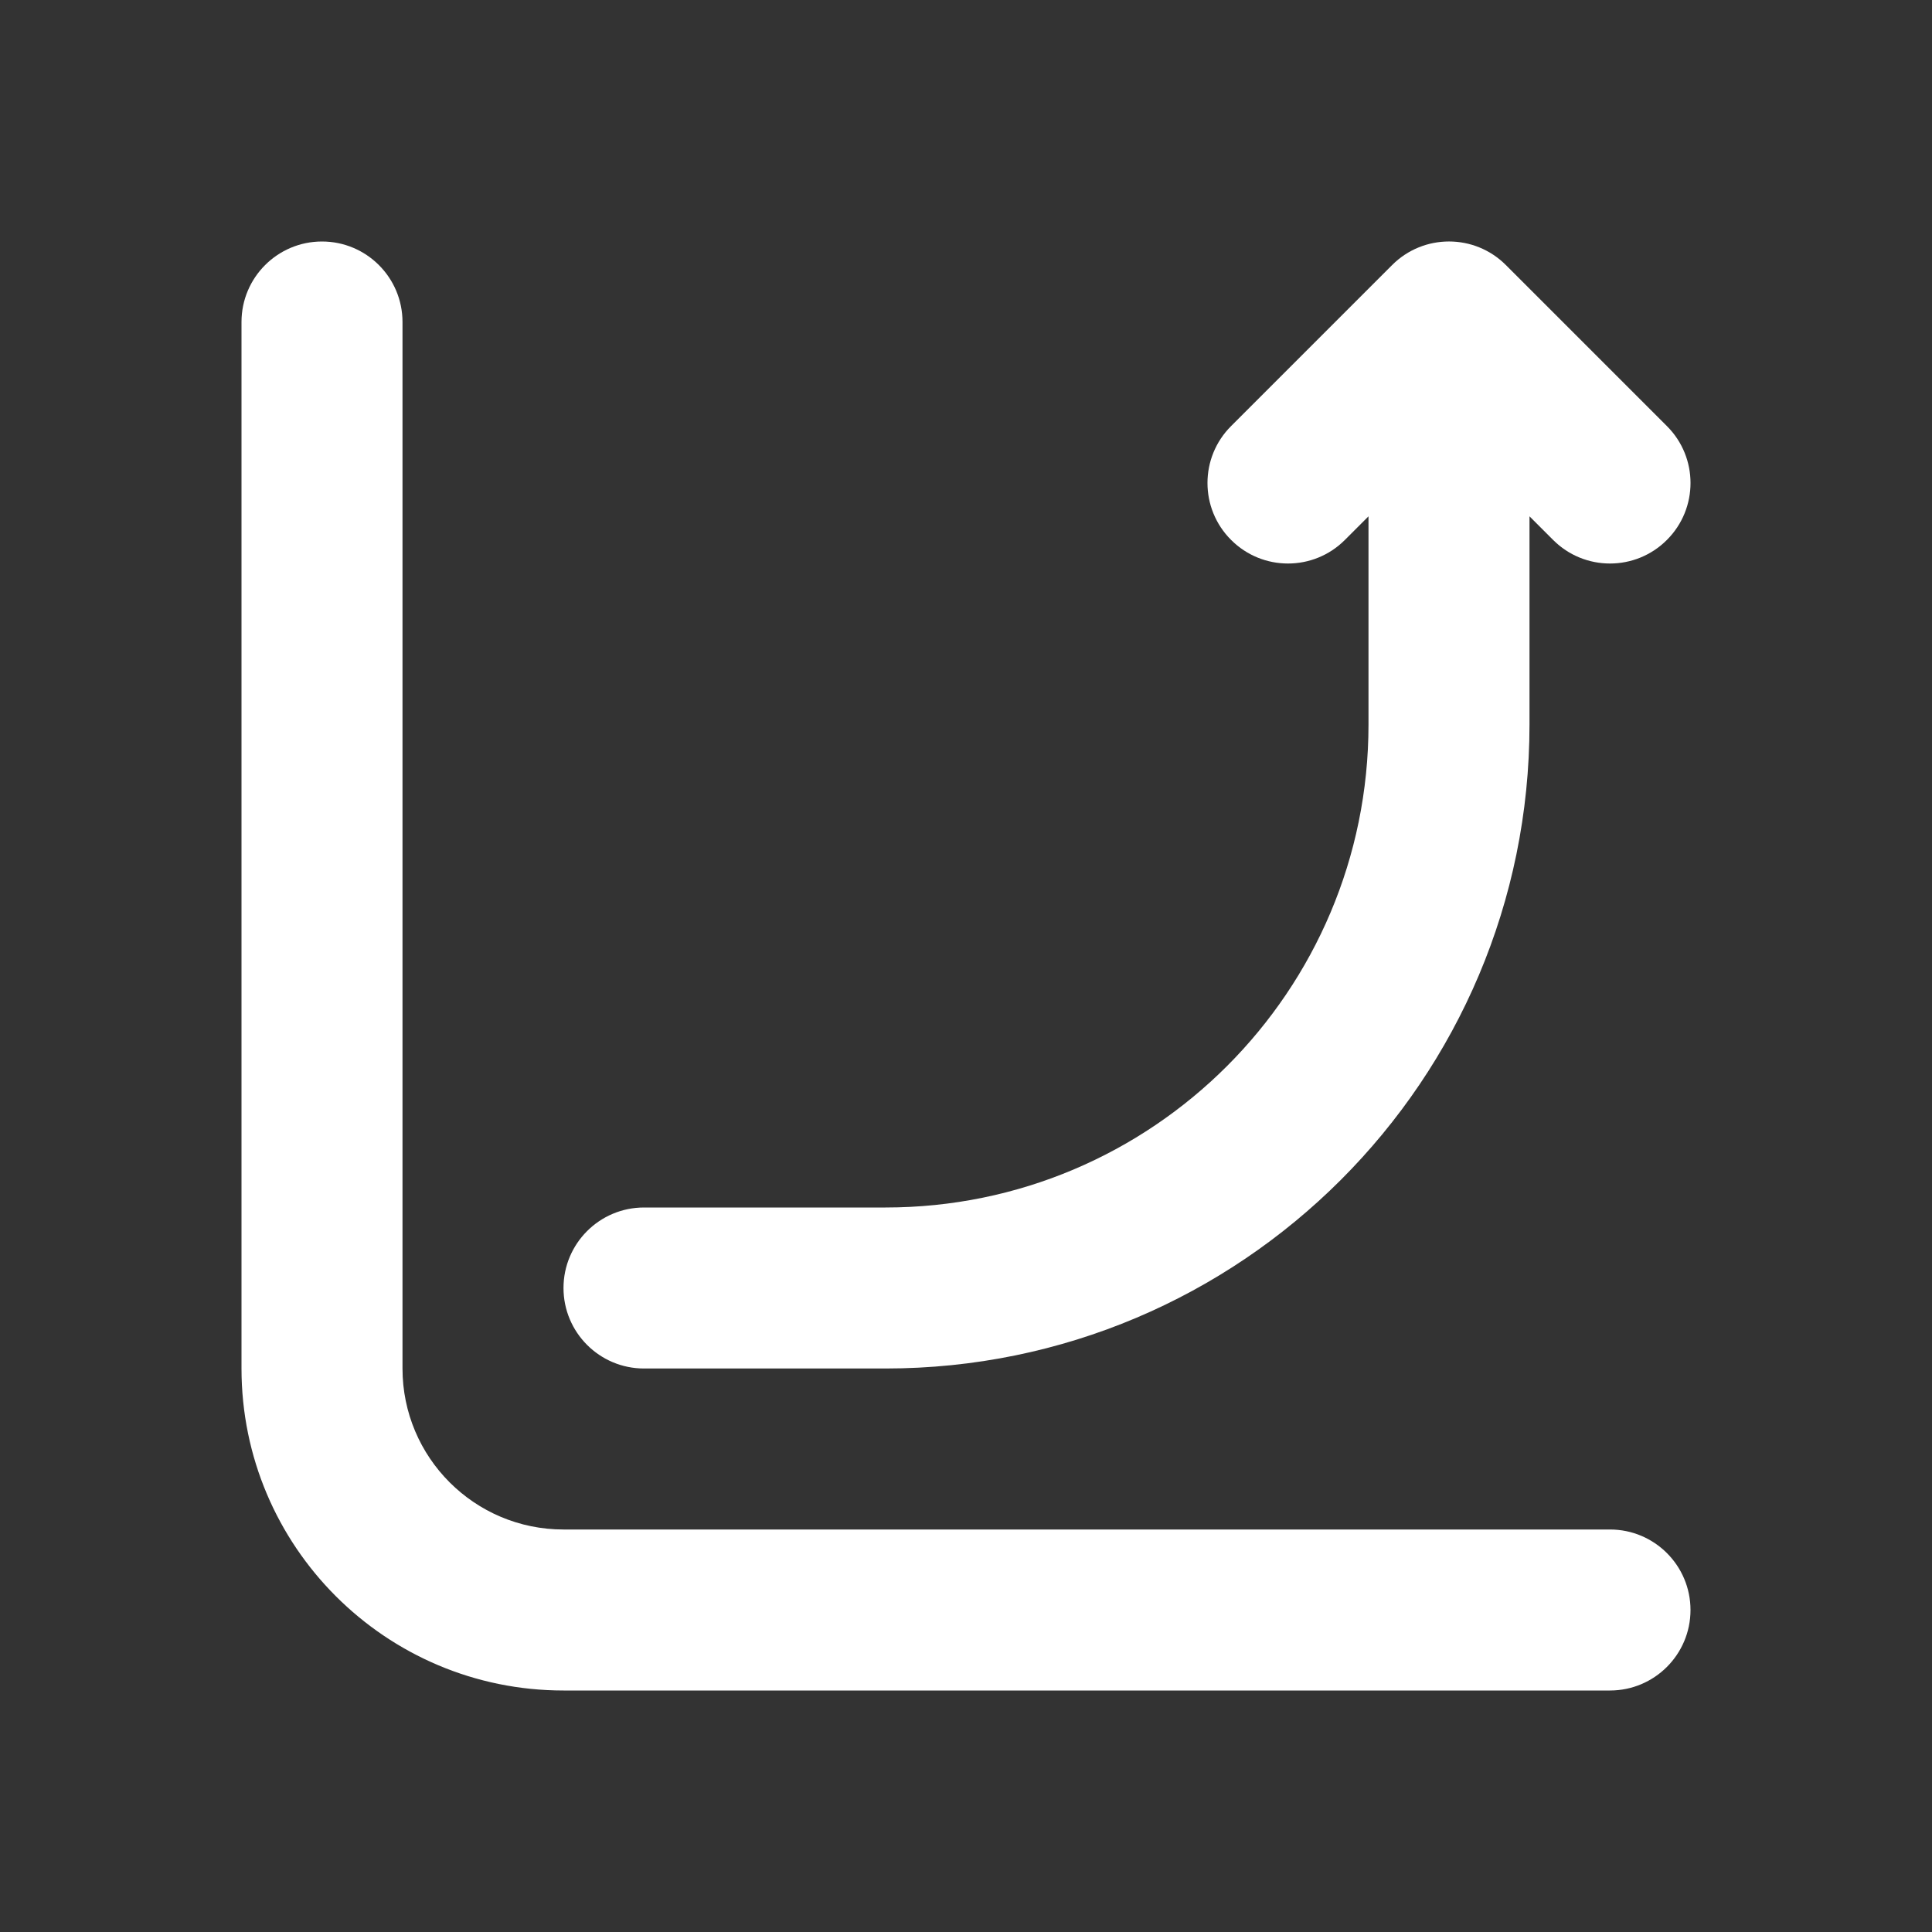 <svg width="24" height="24" viewBox="0 0 24 24" fill="none" xmlns="http://www.w3.org/2000/svg">
<rect x="0" y="0" width="24" height="24" fill="#333333" stroke="none"/>
<path fill-rule="evenodd" clip-rule="evenodd" d="M4 3C4.552 3 5 3.448 5 4V17C5 18.105 5.895 19 7 19H20C20.552 19 21 19.448 21 20C21 20.552 20.552 21 20 21H7C4.791 21 3 19.209 3 17V4C3 3.448 3.448 3 4 3Z" fill="white"/>
<path fill-rule="evenodd" clip-rule="evenodd" d="M18.707 3.293C18.317 2.902 17.683 2.902 17.293 3.293L15.293 5.293C14.902 5.683 14.902 6.317 15.293 6.707C15.683 7.098 16.317 7.098 16.707 6.707L17 6.414V9C17 12.314 14.314 15 11 15H8C7.448 15 7 15.448 7 16C7 16.552 7.448 17 8 17H11C15.418 17 19 13.418 19 9V6.414L19.293 6.707C19.683 7.098 20.317 7.098 20.707 6.707C21.098 6.317 21.098 5.683 20.707 5.293L18.707 3.293Z" fill="white"/>
</svg>
